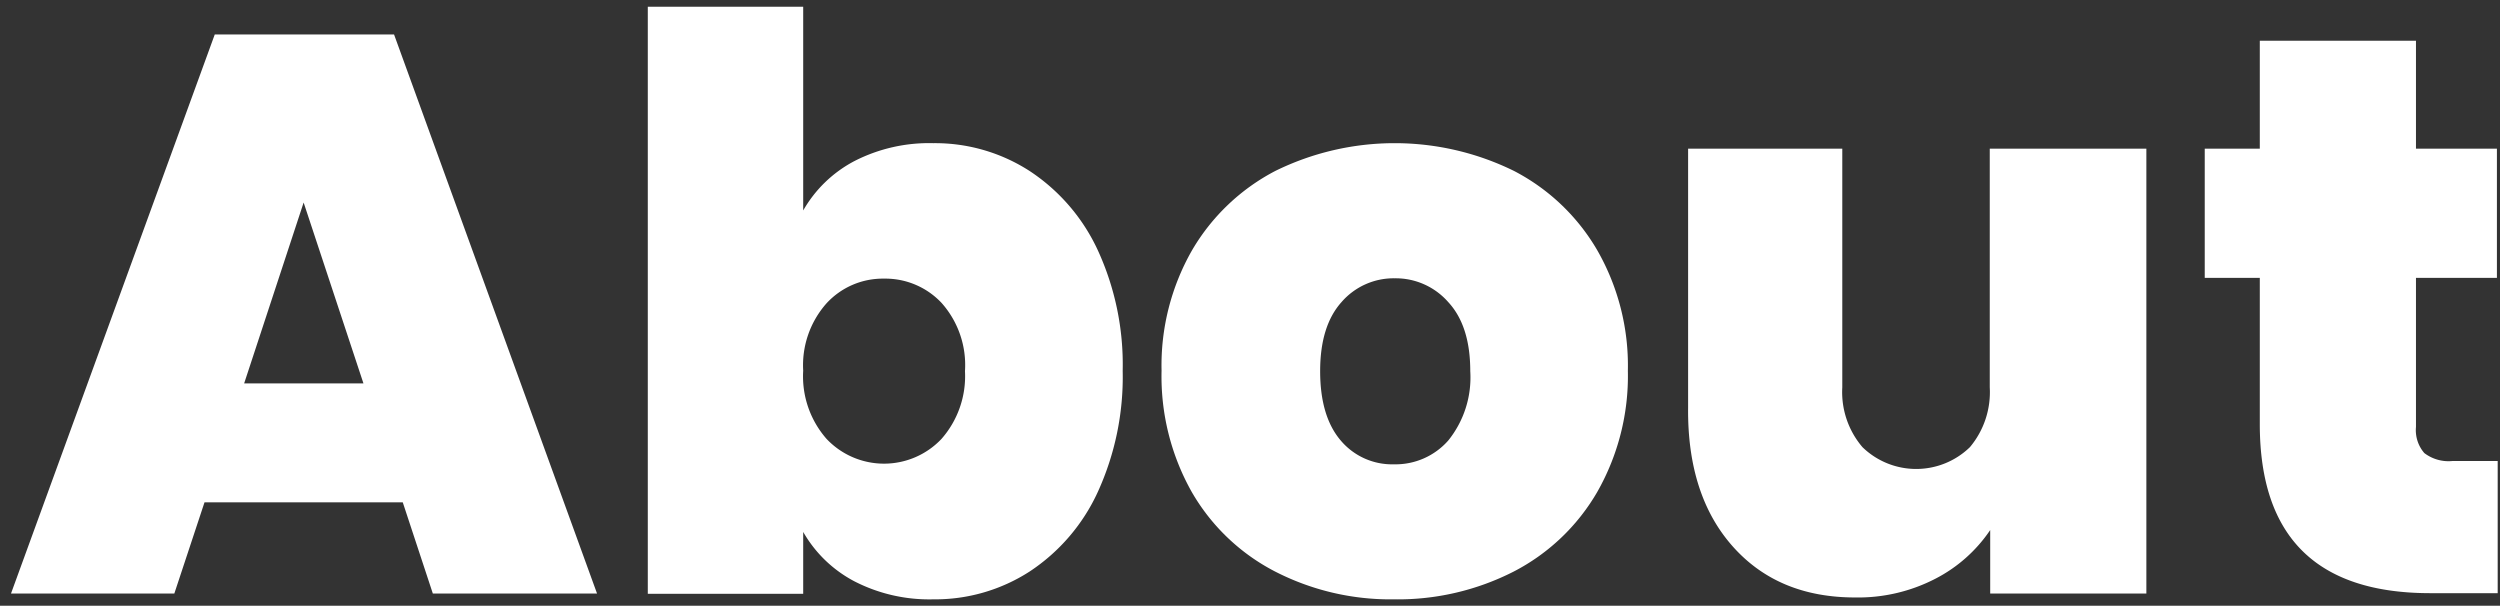 <svg id="Layer_1" data-name="Layer 1" xmlns="http://www.w3.org/2000/svg"
 viewBox="0 0 227 55"><rect x="0" y="0" width="227" height="55" fill="#333333" stroke="none"/><title>text</title>
 <path d="M36.57,45.61h-18l-2.74,8.28H1L19.5,3.13H35.78L54.21,53.89H39.3ZM33,34.81,27.57,18.39l-5.4,16.42Z" fill="#fff"/>
 <path d="M77.61,14.61A14.86,14.86,0,0,1,84.74,13a15.82,15.82,0,0,1,8.74,2.52,17.29,17.29,0,0,1,6.2,7.2,24.87,24.87,0,0,1,2.26,10.95,25.13,25.13,0,0,1-2.26,11,17.26,17.26,0,0,1-6.2,7.23,15.82,15.82,0,0,1-8.74,2.52,14.86,14.86,0,0,1-7.13-1.62,11.53,11.53,0,0,1-4.68-4.5v5.62H58.82V.61H72.93v18.5A11.53,11.53,0,0,1,77.61,14.61ZM85.49,27.5a7,7,0,0,0-5.22-2.2,6.94,6.94,0,0,0-5.22,2.24,8.47,8.47,0,0,0-2.12,6.12,8.6,8.6,0,0,0,2.12,6.19,7.18,7.18,0,0,0,10.44,0,8.62,8.62,0,0,0,2.13-6.15A8.48,8.48,0,0,0,85.49,27.5Z" fill="#fff"/>
 <path d="M115.73,51.87a18.55,18.55,0,0,1-7.52-7.2,21.37,21.37,0,0,1-2.74-11,21.07,21.07,0,0,1,2.77-10.95,18.84,18.84,0,0,1,7.56-7.2,24.55,24.55,0,0,1,21.67,0,18.71,18.71,0,0,1,7.56,7.2,21.07,21.07,0,0,1,2.78,10.95,21.28,21.28,0,0,1-2.78,11,18.67,18.67,0,0,1-7.59,7.23,23.13,23.13,0,0,1-10.87,2.52A22.9,22.9,0,0,1,115.73,51.87ZM131.5,40a9.12,9.12,0,0,0,2-6.3q0-4.11-2-6.27a6.34,6.34,0,0,0-4.86-2.16,6.25,6.25,0,0,0-4.83,2.16q-1.94,2.16-1.94,6.27T121.74,40a6.1,6.1,0,0,0,4.83,2.16A6.38,6.38,0,0,0,131.5,40Z" fill="#fff"/>
 <path d="M194.89,13.5V53.89H180.71V48.13a13.39,13.39,0,0,1-5,4.43,15.27,15.27,0,0,1-7.27,1.69q-7,0-11.12-4.65T153.28,37V13.5h14V35.17a7.69,7.69,0,0,0,1.83,5.43,7,7,0,0,0,9.76,0,7.77,7.77,0,0,0,1.8-5.43V13.5Z" fill="#fff"/>
 <path d="M226.79,41.86v12h-6.12q-15.48,0-15.48-15.34V25.23h-5V13.5h5V3.7h14.18v9.8h7.35V25.23h-7.35V38.77a3.18,3.18,0,0,0,.76,2.37,3.63,3.63,0,0,0,2.55.72Z" fill="#fff"/></svg>